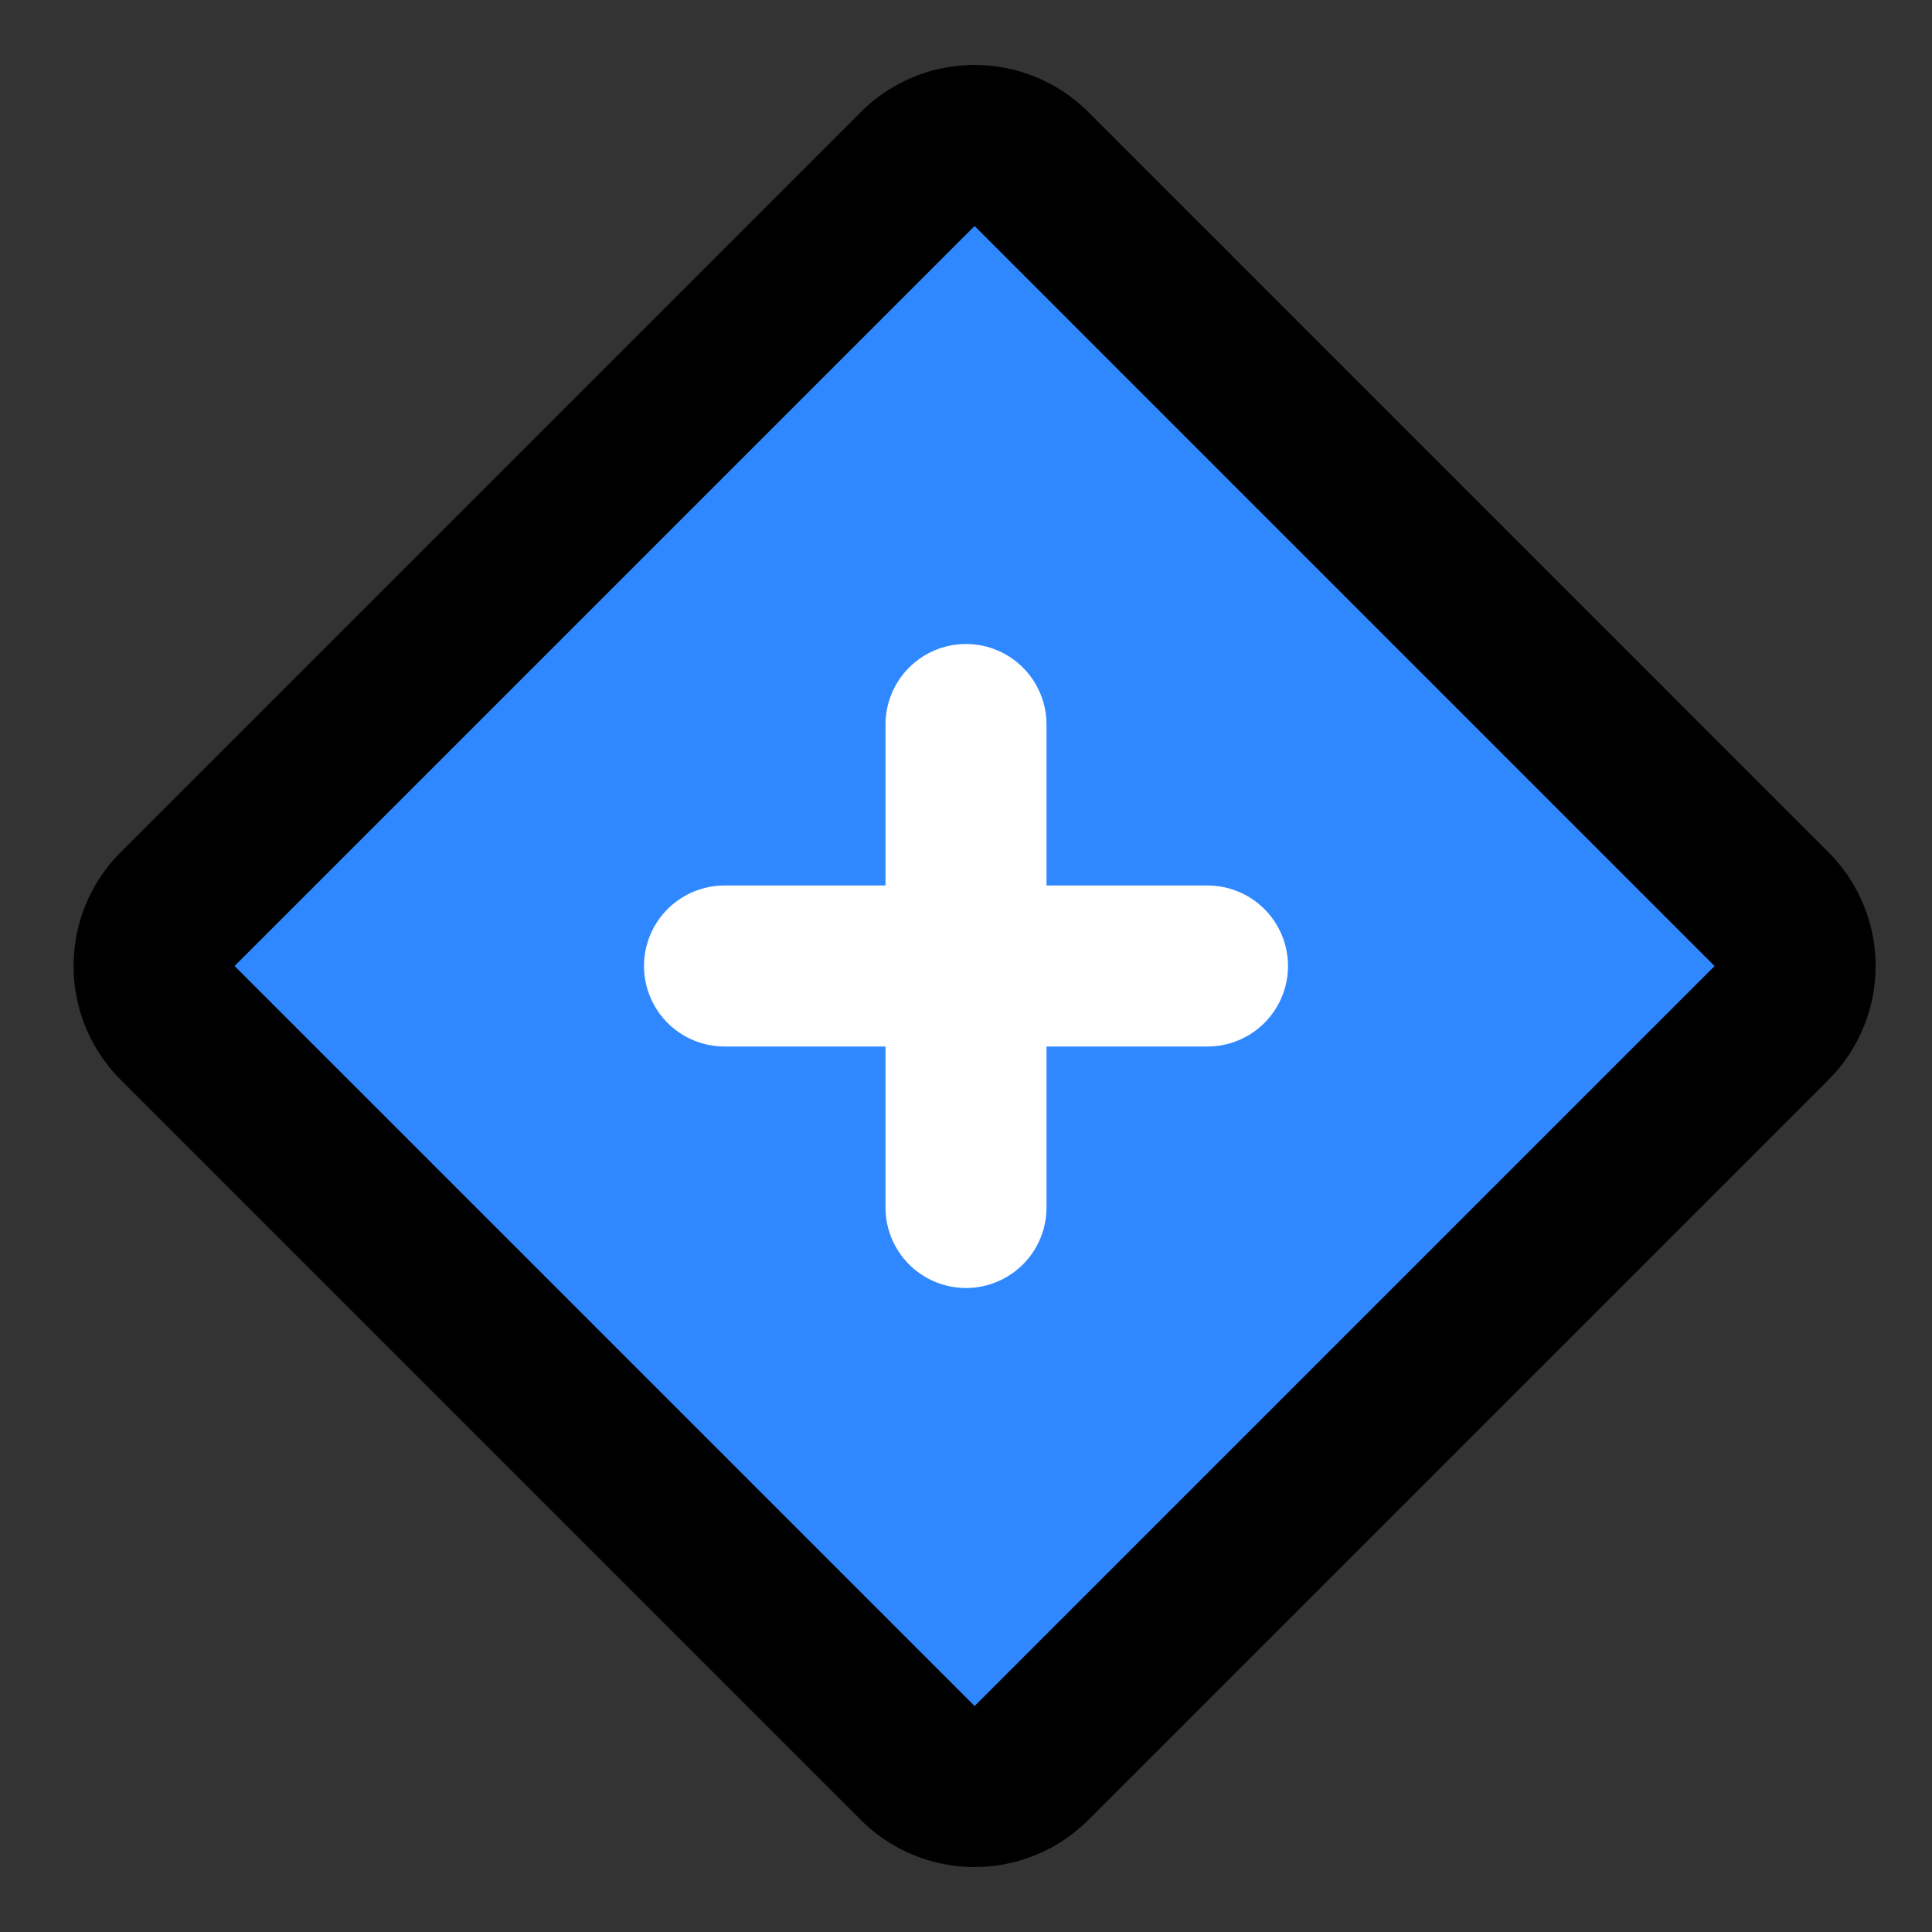 <svg width="48" height="48" fill="none" xmlns="http://www.w3.org/2000/svg"><rect width="100%" height="100%" fill="#333333" stroke="none"/><path d="M22.799 4.201 4.414 22.586a2 2 0 0 0 0 2.828L22.8 43.8a2 2 0 0 0 2.828 0l18.385-18.385a2 2 0 0 0 0-2.828L25.627 4.2a2 2 0 0 0-2.828 0Z" fill="#2F88FF" stroke="#000" stroke-width="4" stroke-linejoin="round"/><path d="M18 24h12M24 18v12" stroke="#fff" stroke-width="4" stroke-linecap="round"/></svg>